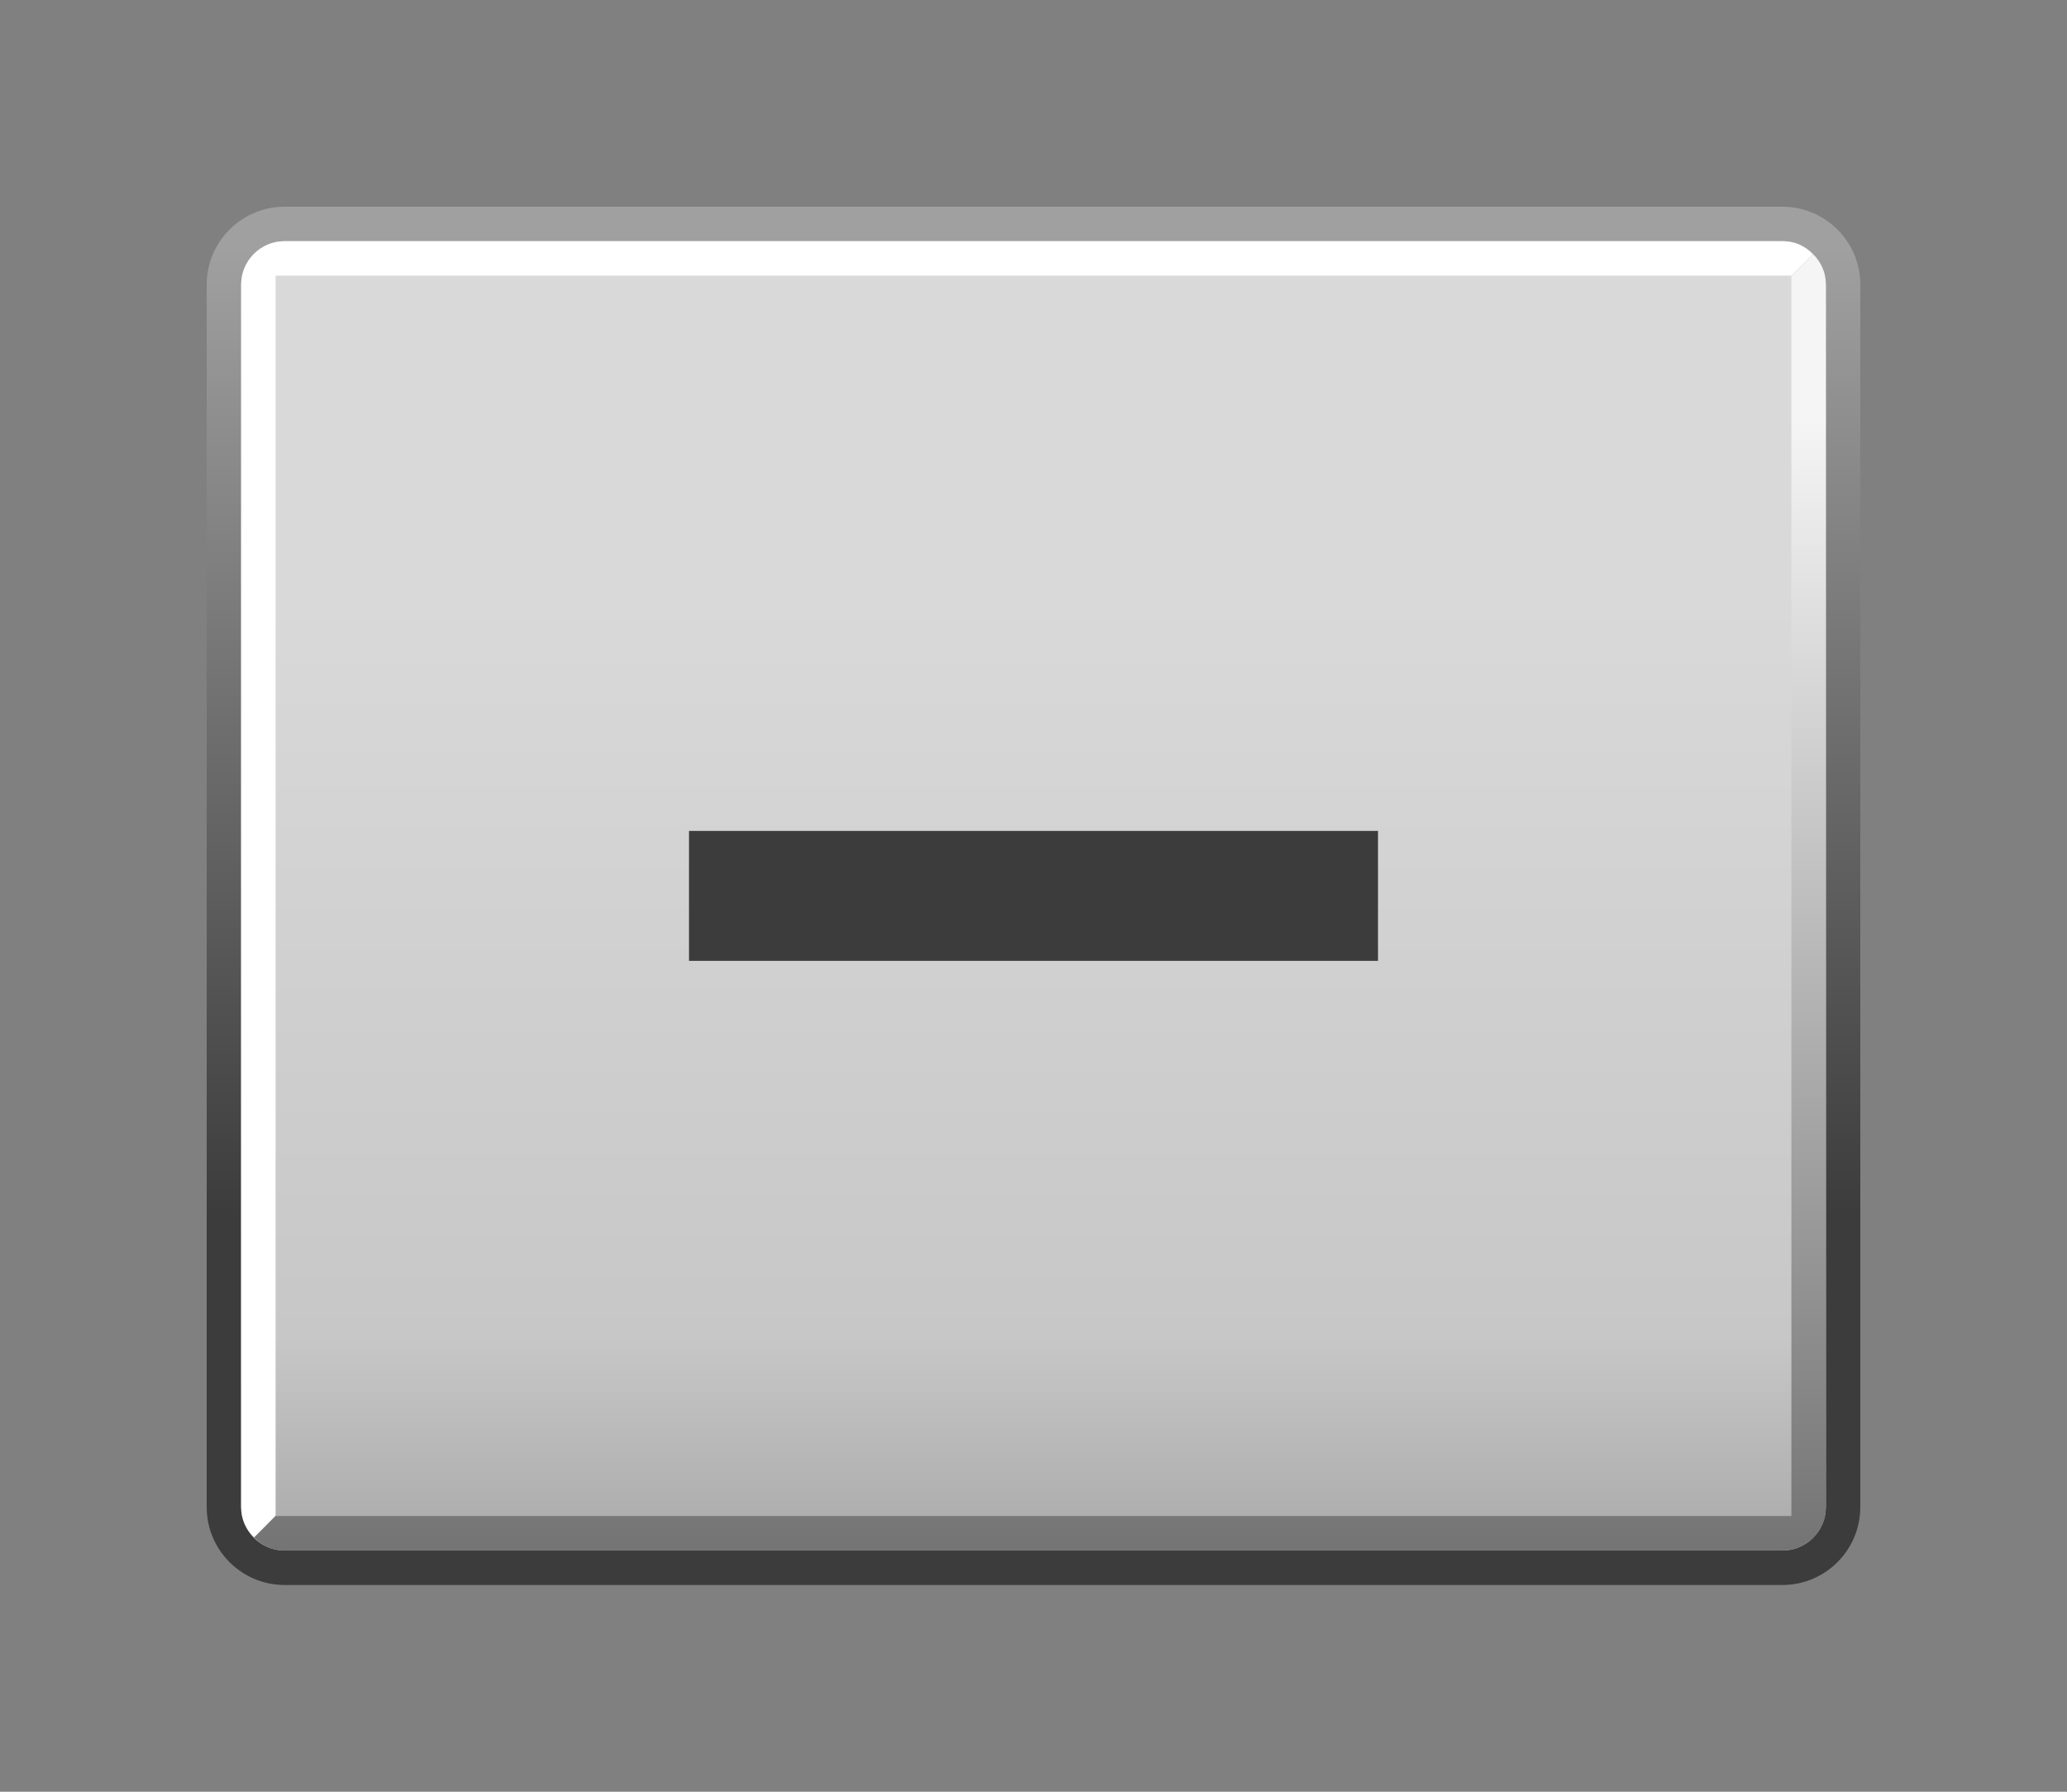 <?xml version="1.0" encoding="UTF-8"?>
<svg xmlns="http://www.w3.org/2000/svg" xmlns:xlink="http://www.w3.org/1999/xlink" contentScriptType="text/ecmascript" width="60" baseProfile="tiny" zoomAndPan="magnify" contentStyleType="text/css" viewBox="-0.145 -0.347 60 52" height="52" preserveAspectRatio="xMidYMid meet" version="1.0">
    <rect x="-0.145" y="-0.347" width="60" height="52" fill="#808080" stroke="none"/>
    <linearGradient x1="29.86" y1="6.85" x2="29.86" gradientUnits="userSpaceOnUse" y2="45.25" xlink:type="simple" xlink:actuate="onLoad" id="_4" xlink:show="other">
        <stop stop-color="#a0a0a0" offset="0"/>
        <stop stop-color="#3c3c3c" offset="0.73"/>
        <stop stop-color="#3c3c3c" offset="1"/>
    </linearGradient>
    <path fill="url(#_4)" d="M 51.596 5.653 L 8.114 5.653 C 6.869 5.653 5.855 6.667 5.855 7.912 L 5.855 43.393 C 5.855 44.639 6.869 45.653 8.114 45.653 L 51.595 45.653 C 52.841 45.653 53.855 44.639 53.855 43.393 L 53.855 7.912 C 53.855 6.667 52.842 5.653 51.596 5.653 z M 52.855 43.394 C 52.855 44.088 52.29 44.654 51.595 44.654 L 8.114 44.654 C 7.42 44.654 6.855 44.089 6.855 43.394 L 6.855 7.912 C 6.855 7.218 7.419 6.653 8.114 6.653 L 51.595 6.653 C 52.289 6.653 52.855 7.217 52.855 7.912 L 52.855 43.394 z "/>
    <g stroke-opacity="0.7" fill-opacity="0.7">
        <linearGradient x1="29.86" y1="50.2" x2="29.86" gradientUnits="userSpaceOnUse" y2="5.07" xlink:type="simple" xlink:actuate="onLoad" id="_5" xlink:show="other">
            <stop stop-color="#a0a0a0" offset="0"/>
            <stop stop-color="#a0a0a0" offset="0.03"/>
            <stop stop-color="#e6e6e6" offset="0.26"/>
            <stop stop-color="#ffffff" offset="0.72"/>
            <stop stop-color="#ffffff" offset="1"/>
        </linearGradient>
        <path fill="url(#_5)" d="M 51.596 6.653 L 8.114 6.653 C 7.42 6.653 6.855 7.217 6.855 7.912 L 6.855 43.393 C 6.855 44.087 7.419 44.653 8.114 44.653 L 51.595 44.653 C 52.289 44.653 52.855 44.088 52.855 43.393 L 52.855 7.912 C 52.855 7.218 52.29 6.653 51.596 6.653 z "/>
    </g>
    <path fill="#ffffff" d="M 52.474 7.03 C 52.231 6.778 51.945 6.653 51.596 6.653 L 8.114 6.653 C 7.42 6.653 6.855 7.217 6.855 7.912 L 6.855 43.393 C 6.855 43.739 6.998 44.045 7.227 44.266 C 7.23 44.279 7.855 43.638 7.855 43.638 L 7.855 7.653 L 51.854 7.653 L 52.474 7.03 z "/>
    <linearGradient x1="30.05" y1="11.79" x2="30.05" gradientUnits="userSpaceOnUse" y2="51.26" xlink:type="simple" xlink:actuate="onLoad" id="_6" xlink:show="other">
        <stop stop-color="#f5f5f5" offset="0"/>
        <stop stop-color="#5a5a5a" offset="1"/>
    </linearGradient>
    <path fill="url(#_6)" d="M 7.237 44.275 C 7.48 44.527 7.766 44.652 8.115 44.652 L 51.596 44.652 C 52.29 44.652 52.855 44.088 52.855 43.393 L 52.855 7.912 C 52.855 7.566 52.712 7.26 52.483 7.039 C 52.48 7.026 51.855 7.667 51.855 7.667 C 51.855 7.667 51.855 42.873 51.855 43.652 C 51.117 43.652 7.856 43.652 7.856 43.652 L 7.237 44.275 z "/>
    <rect x="19.855" width="20" fill="#3c3c3c" y="23.768" height="3.771"/>
</svg>
